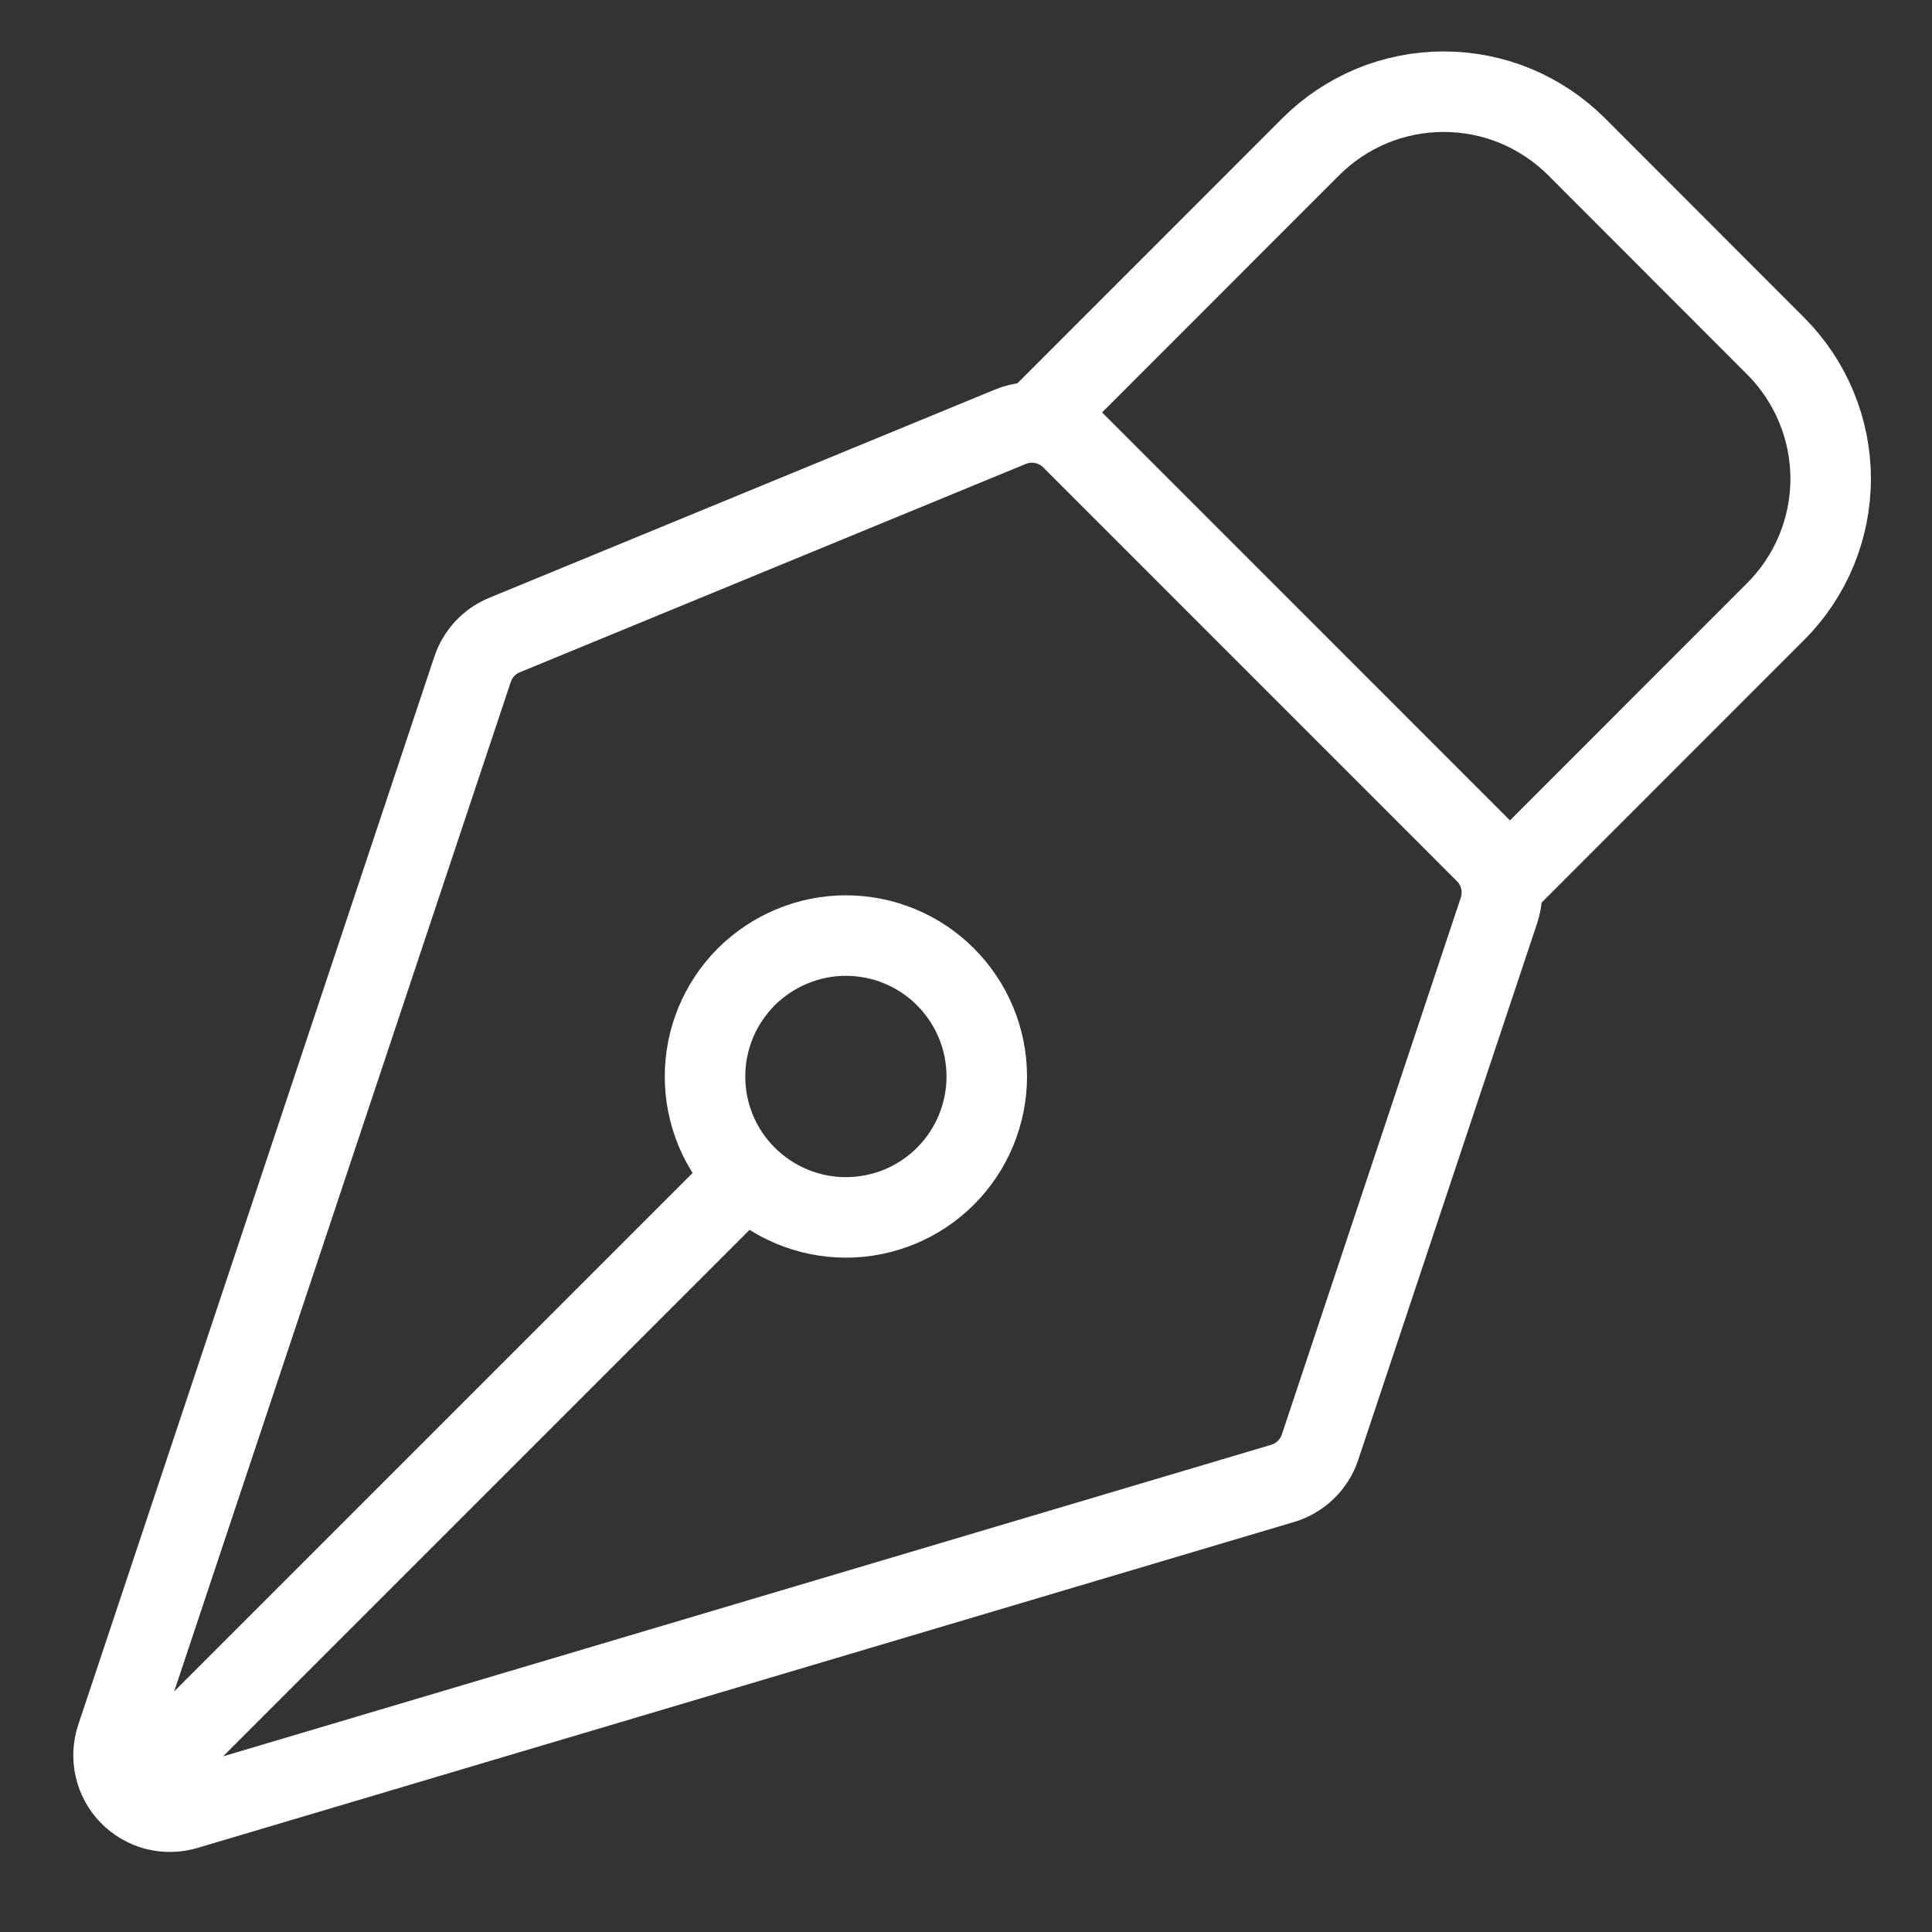 <svg xmlns="http://www.w3.org/2000/svg" width="24" height="24" viewBox="0 0 24 24" fill="none">
  <rect x="0" y="0" width="24" height="24" fill="#333333" stroke="none"/>
  <path
    d="M1.846 22.036L9.271 14.611M18.621 11.309L16.398 17.977C16.363 18.084 16.302 18.18 16.221 18.259C16.14 18.337 16.042 18.395 15.934 18.427L2.309 22.477C2.187 22.513 2.056 22.515 1.932 22.483C1.809 22.45 1.696 22.384 1.607 22.292C1.518 22.2 1.456 22.086 1.428 21.961C1.399 21.836 1.406 21.706 1.446 21.584L5.87 8.315C5.902 8.219 5.954 8.132 6.022 8.058C6.091 7.985 6.174 7.927 6.267 7.889L12.552 5.301C12.679 5.248 12.82 5.235 12.956 5.262C13.091 5.289 13.216 5.355 13.313 5.453L18.451 10.592C18.544 10.684 18.608 10.8 18.638 10.927C18.668 11.053 18.662 11.186 18.621 11.309Z"
    stroke="white" strokeWidth="2" strokeLinecap="round" strokeLinejoin="round" />
  <path
    d="M18.758 10.898L22.057 7.597C22.495 7.16 22.741 6.566 22.741 5.948C22.741 5.329 22.495 4.736 22.057 4.298L19.584 1.822C19.367 1.606 19.11 1.434 18.827 1.316C18.544 1.199 18.24 1.139 17.934 1.139C17.627 1.139 17.324 1.199 17.041 1.316C16.758 1.434 16.5 1.606 16.284 1.822L12.984 5.123M11.745 12.135C11.583 11.972 11.39 11.843 11.177 11.755C10.965 11.667 10.737 11.622 10.508 11.622C10.278 11.622 10.05 11.668 9.838 11.756C9.626 11.844 9.433 11.973 9.27 12.135C9.108 12.298 8.979 12.491 8.891 12.703C8.803 12.915 8.758 13.143 8.758 13.373C8.758 13.603 8.803 13.83 8.891 14.043C8.979 14.255 9.108 14.448 9.271 14.61C9.599 14.938 10.044 15.123 10.508 15.123C10.973 15.123 11.418 14.938 11.746 14.61C12.074 14.281 12.258 13.836 12.258 13.372C12.258 12.908 12.073 12.463 11.745 12.135Z"
    stroke="white" strokeWidth="2" strokeLinecap="round" strokeLinejoin="round" />
</svg>